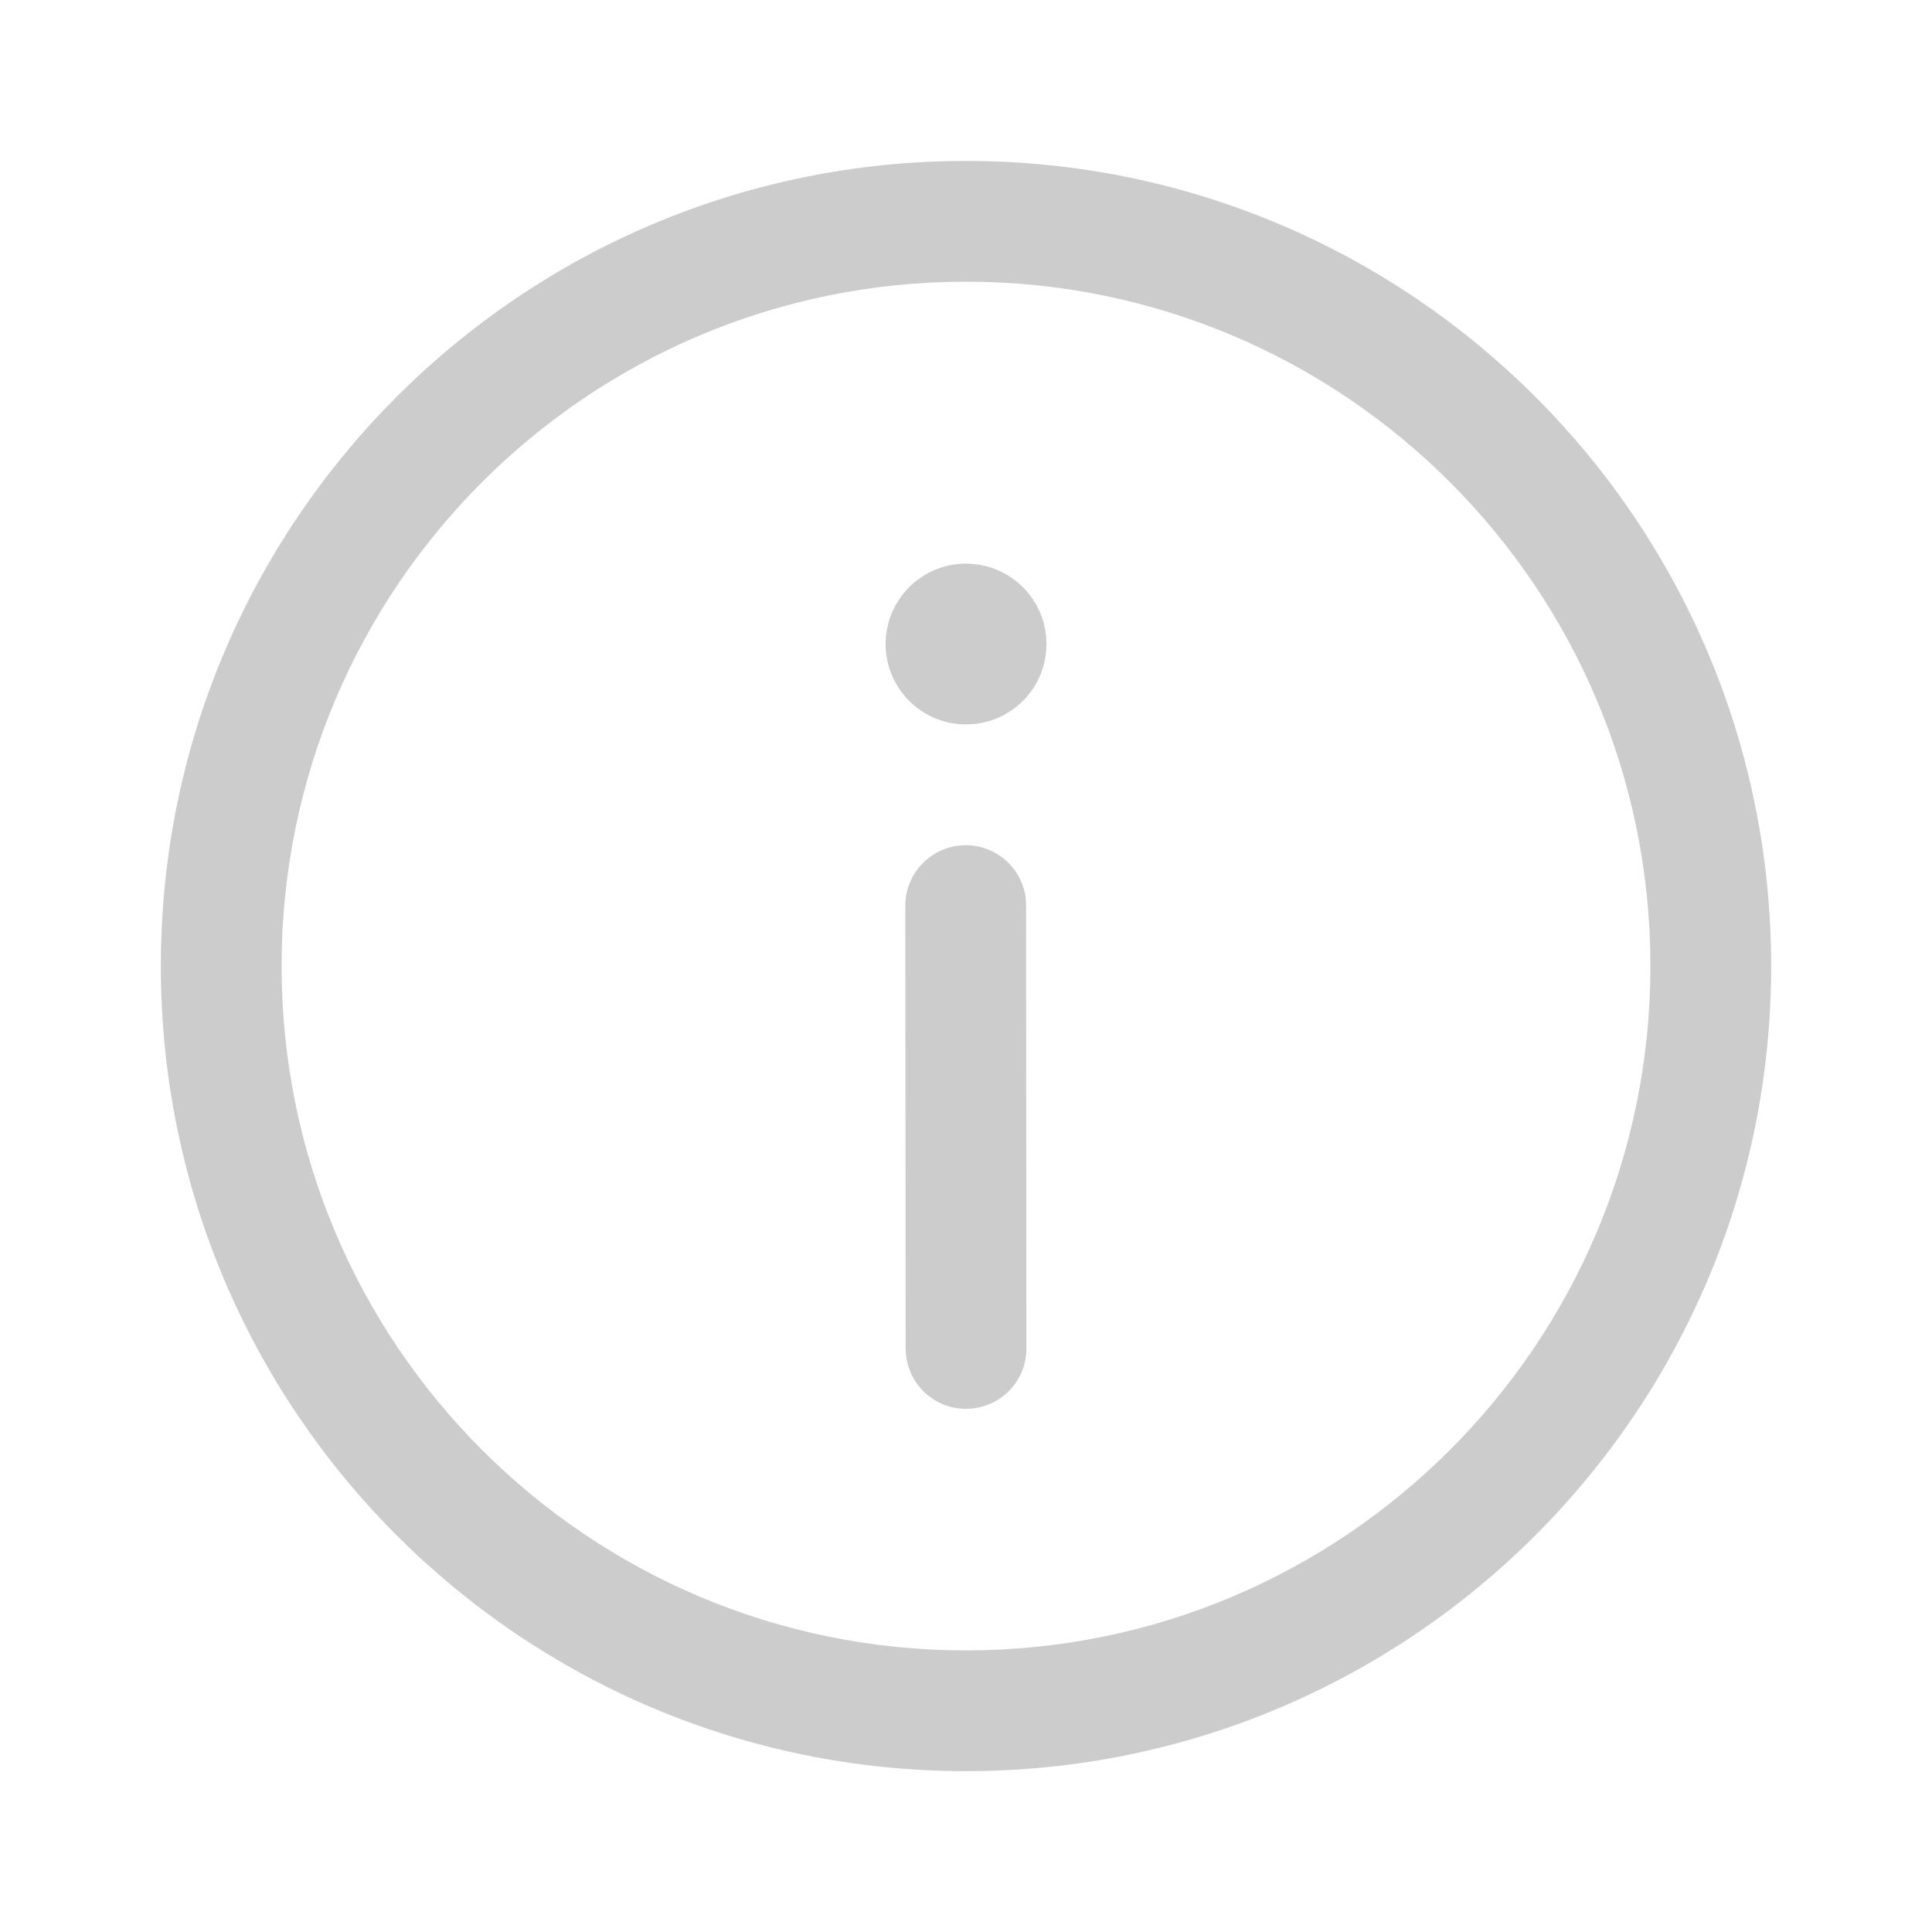 <svg width="20" height="20" viewBox="0 0 20 20" fill="none" xmlns="http://www.w3.org/2000/svg">
<path d="M10 1.666C14.603 1.666 18.335 5.397 18.335 10.001C18.335 14.604 14.603 18.335 10 18.335C5.397 18.335 1.665 14.604 1.665 10.001C1.665 5.397 5.397 1.666 10 1.666ZM10 2.916C6.087 2.916 2.915 6.088 2.915 10.001C2.915 13.913 6.087 17.085 10 17.085C13.913 17.085 17.085 13.913 17.085 10.001C17.085 6.088 13.913 2.916 10 2.916ZM9.997 8.75C10.313 8.749 10.575 8.984 10.617 9.289L10.622 9.374L10.625 13.959C10.626 14.304 10.346 14.584 10.001 14.584C9.684 14.585 9.423 14.35 9.381 14.044L9.375 13.96L9.372 9.375C9.372 9.03 9.652 8.75 9.997 8.75ZM10 5.835C10.46 5.835 10.833 6.207 10.833 6.667C10.833 7.127 10.46 7.499 10 7.499C9.541 7.499 9.168 7.127 9.168 6.667C9.168 6.207 9.541 5.835 10 5.835Z" fill="#CCCCCC"/>
</svg>
